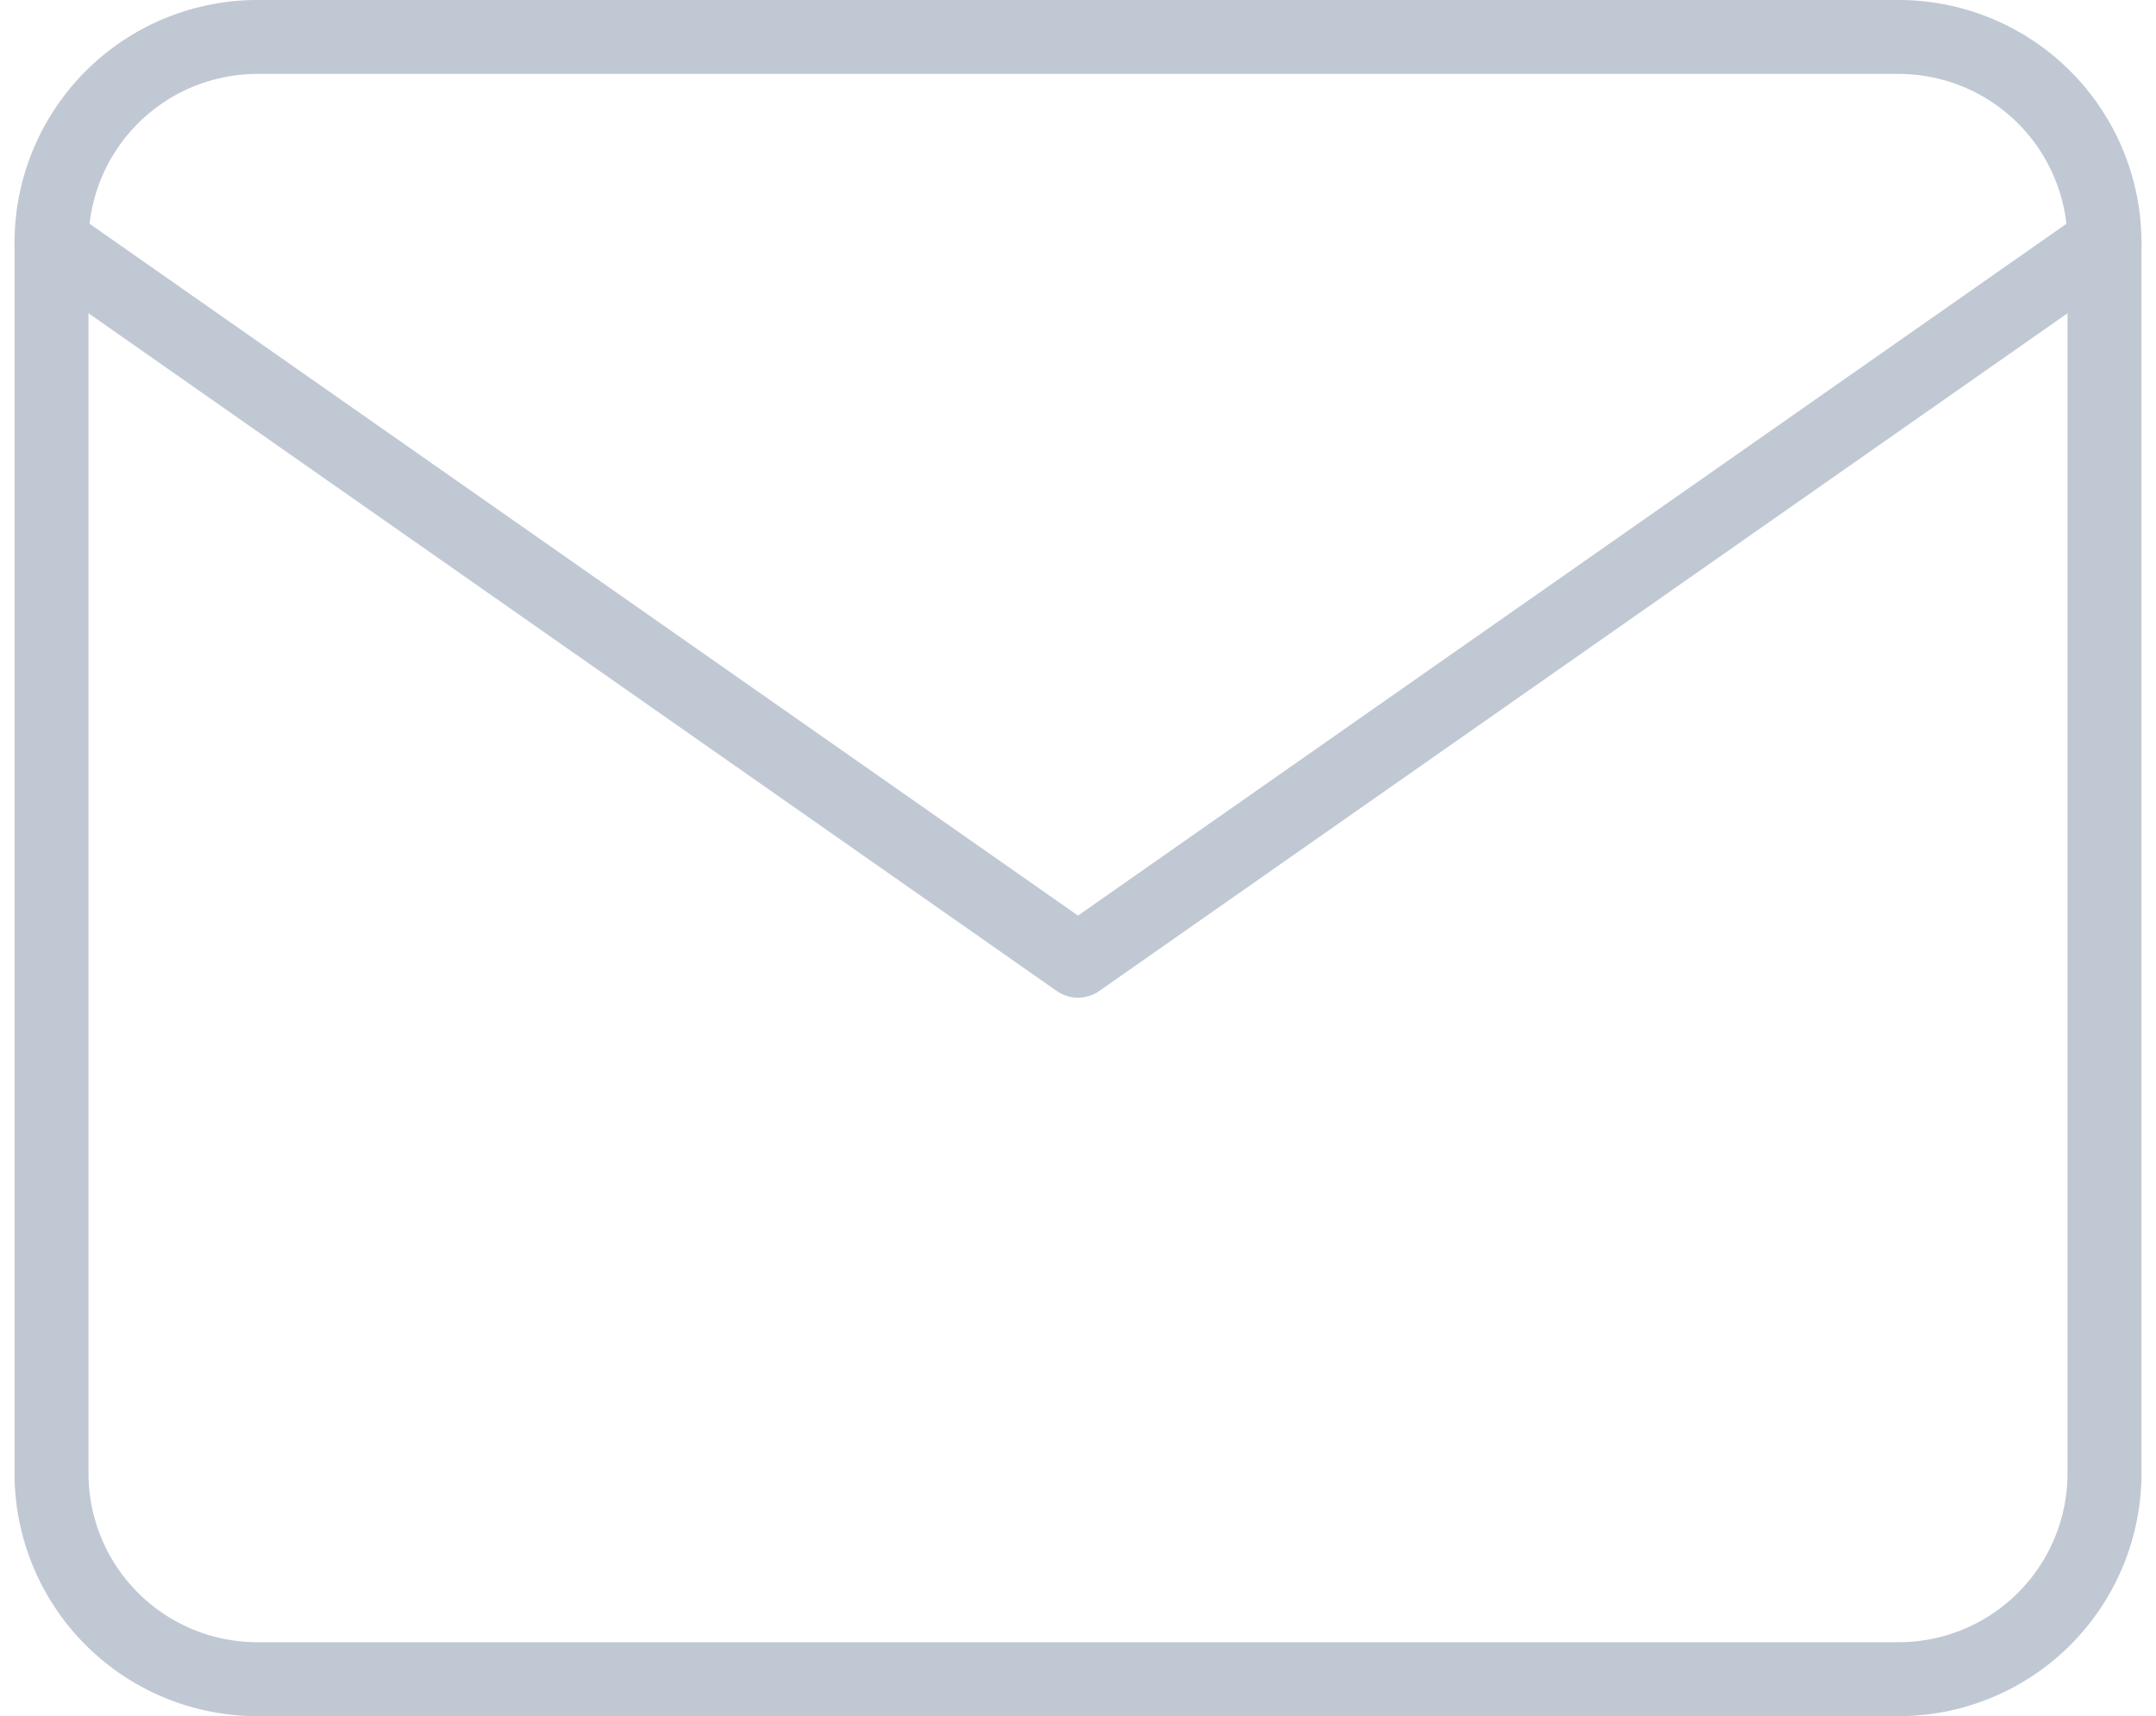 <svg xmlns="http://www.w3.org/2000/svg" width="58.31" height="46.42" viewBox="0 0 58.31 46.42">
  <g id="mail_icon" transform="translate(-1.607 -5)">
    <path id="Path_461762" data-name="Path 461762" d="M8.552,6h44.42a5.569,5.569,0,0,1,5.552,5.552V44.867a5.569,5.569,0,0,1-5.552,5.552H8.552A5.569,5.569,0,0,1,3,44.867V11.552A5.569,5.569,0,0,1,8.552,6Z" transform="translate(0 0)" fill="none" stroke="#c0c8d3" stroke-linecap="round" stroke-linejoin="round" stroke-width="2"/>
    <path id="Path_461763" data-name="Path 461763" d="M58.525,9,30.762,28.434,3,9" transform="translate(0 2.552)" fill="none" stroke="#c0c8d3" stroke-linecap="round" stroke-linejoin="round" stroke-width="2"/>
  </g>
</svg>
